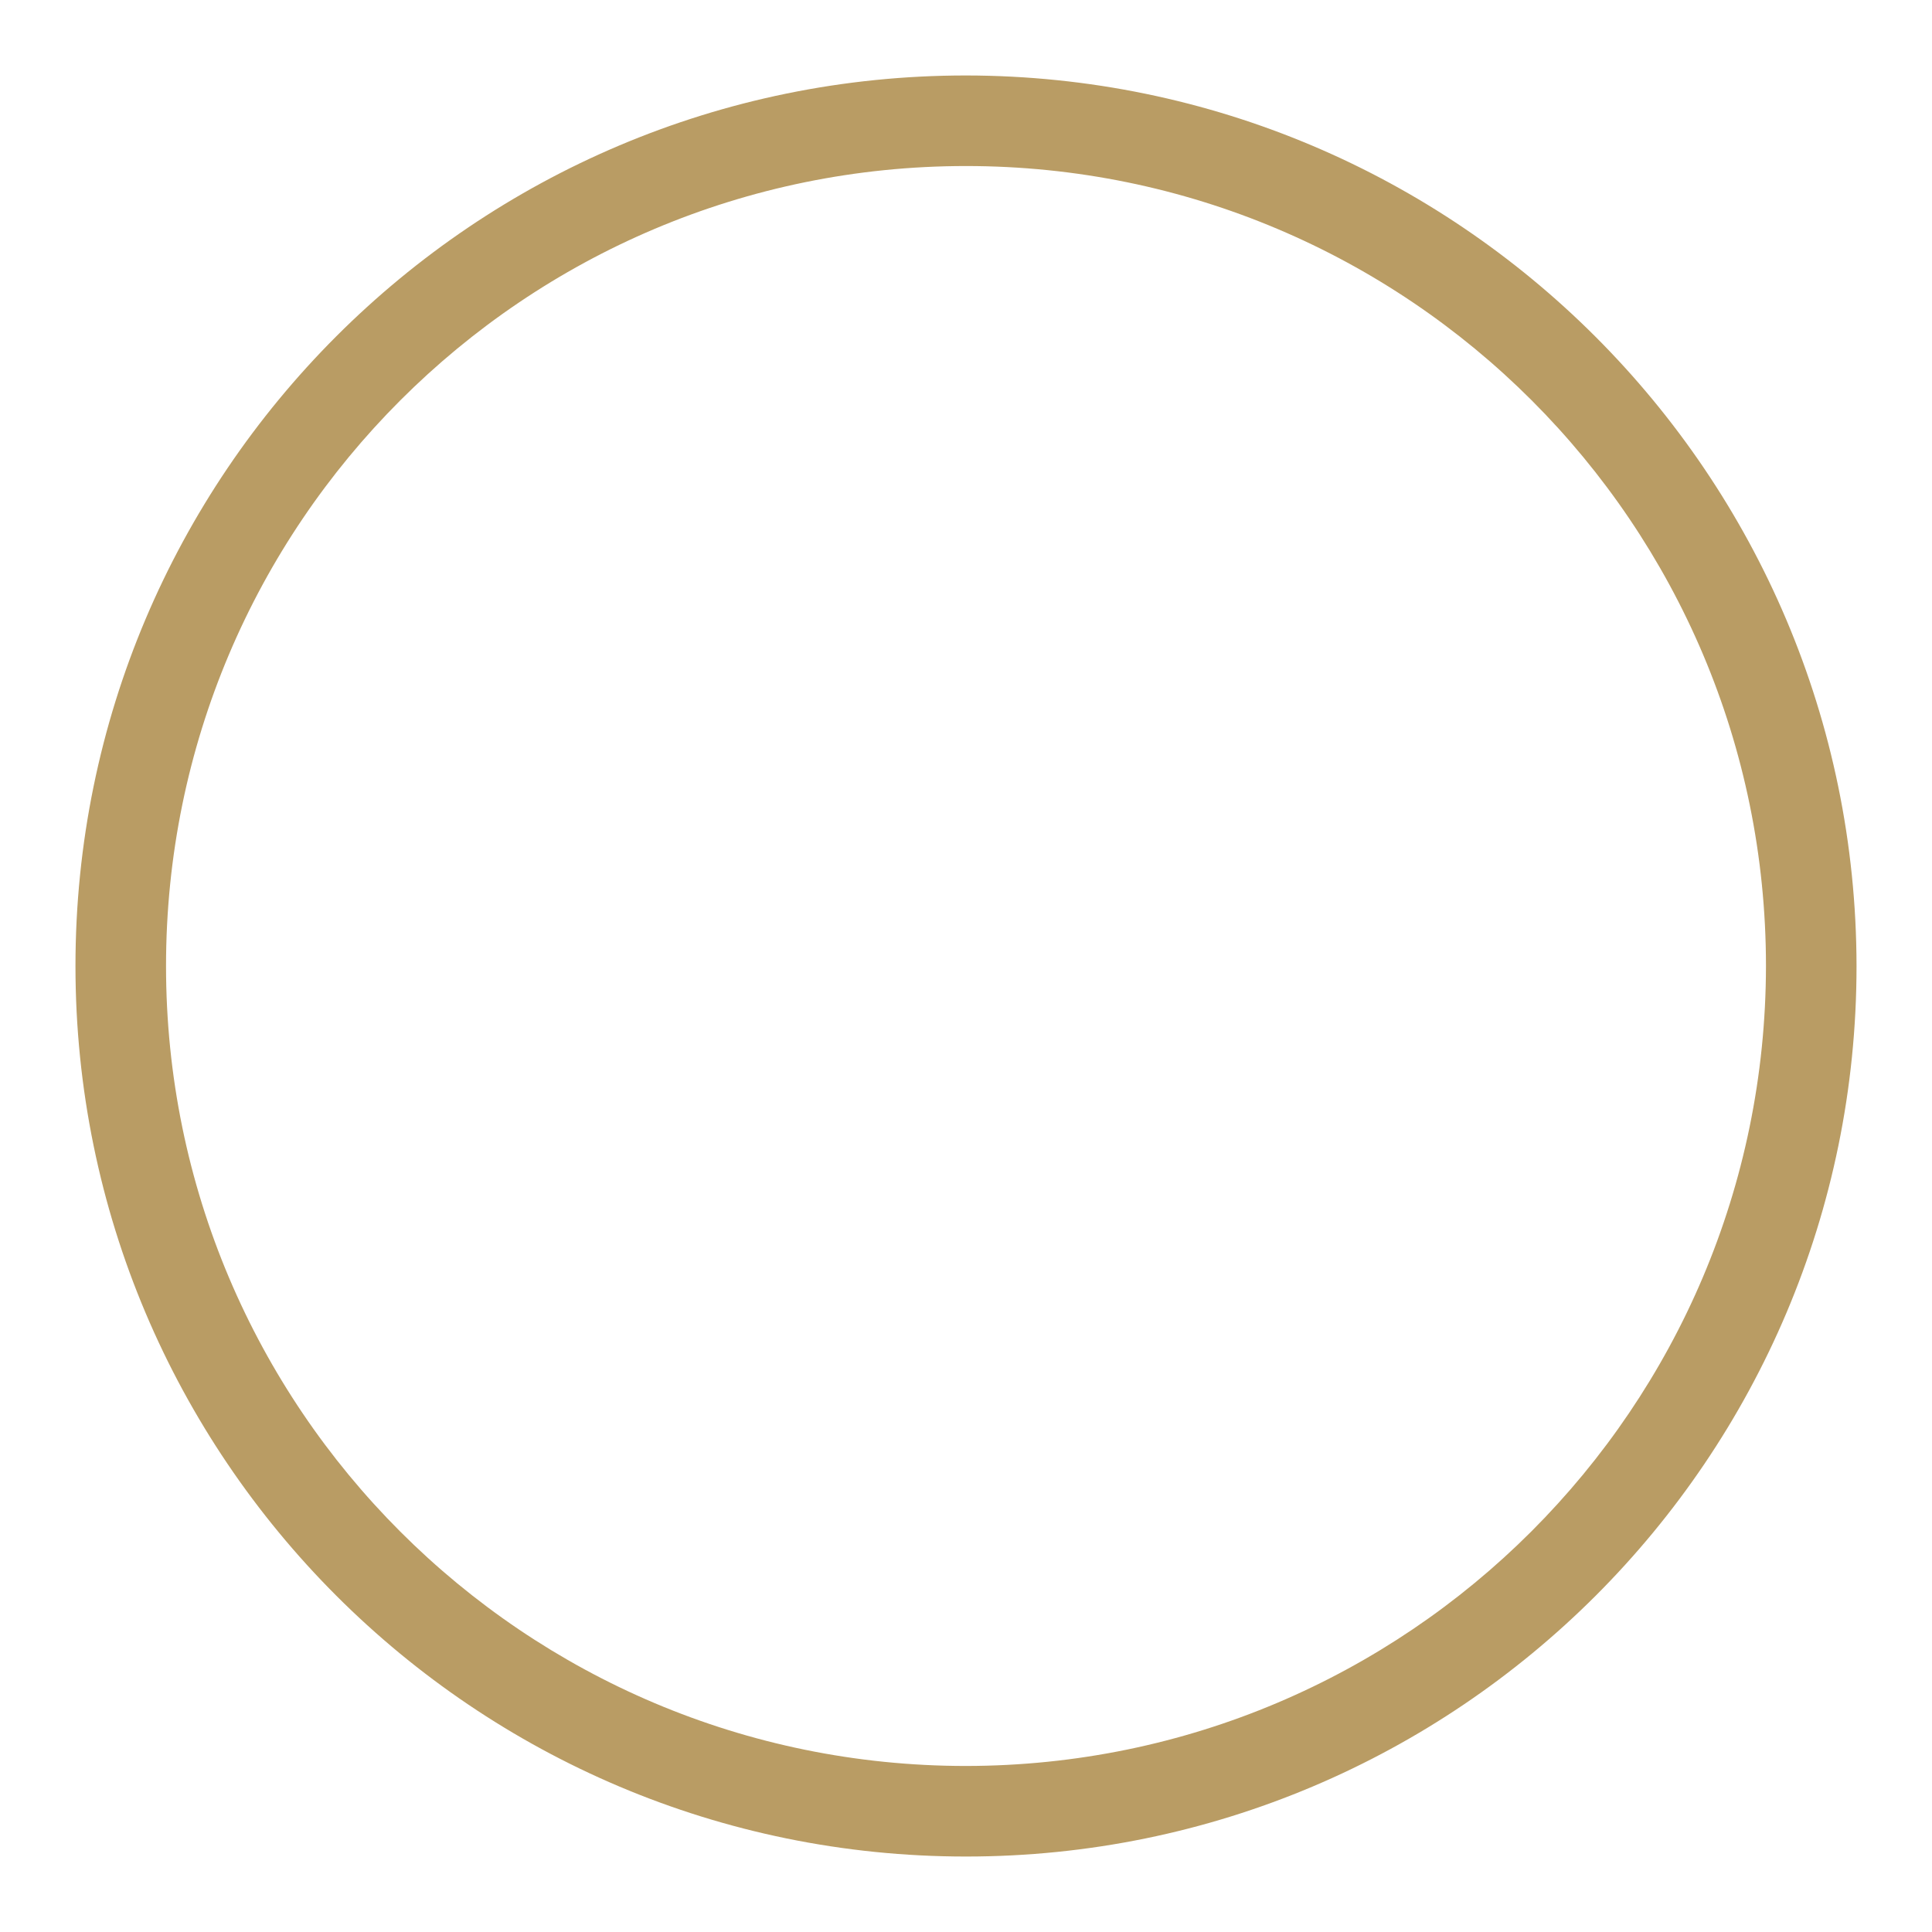 <?xml version="1.0" encoding="utf-8"?>
<!-- Uploaded to: SVG Repo, www.svgrepo.com, Generator: SVG Repo Mixer Tools -->
<svg fill="#b99c64" width="800px" height="800px" viewBox="0 0 32 32" version="1.1" xmlns="http://www.w3.org/2000/svg">
<title>circle</title>
<path d="M16 1.25c-8.146 0-14.75 6.604-14.75 14.75s6.604 14.75 14.75 14.75c8.146 0 14.75-6.604 14.75-14.75v0c-0.010-8.142-6.608-14.74-14.749-14.75h-0.001zM16 29.25c-7.318 0-13.25-5.932-13.25-13.25s5.932-13.25 13.25-13.25c7.318 0 13.25 5.932 13.25 13.25v0c-0.008 7.314-5.936 13.242-13.249 13.25h-0.001z"></path>
</svg>